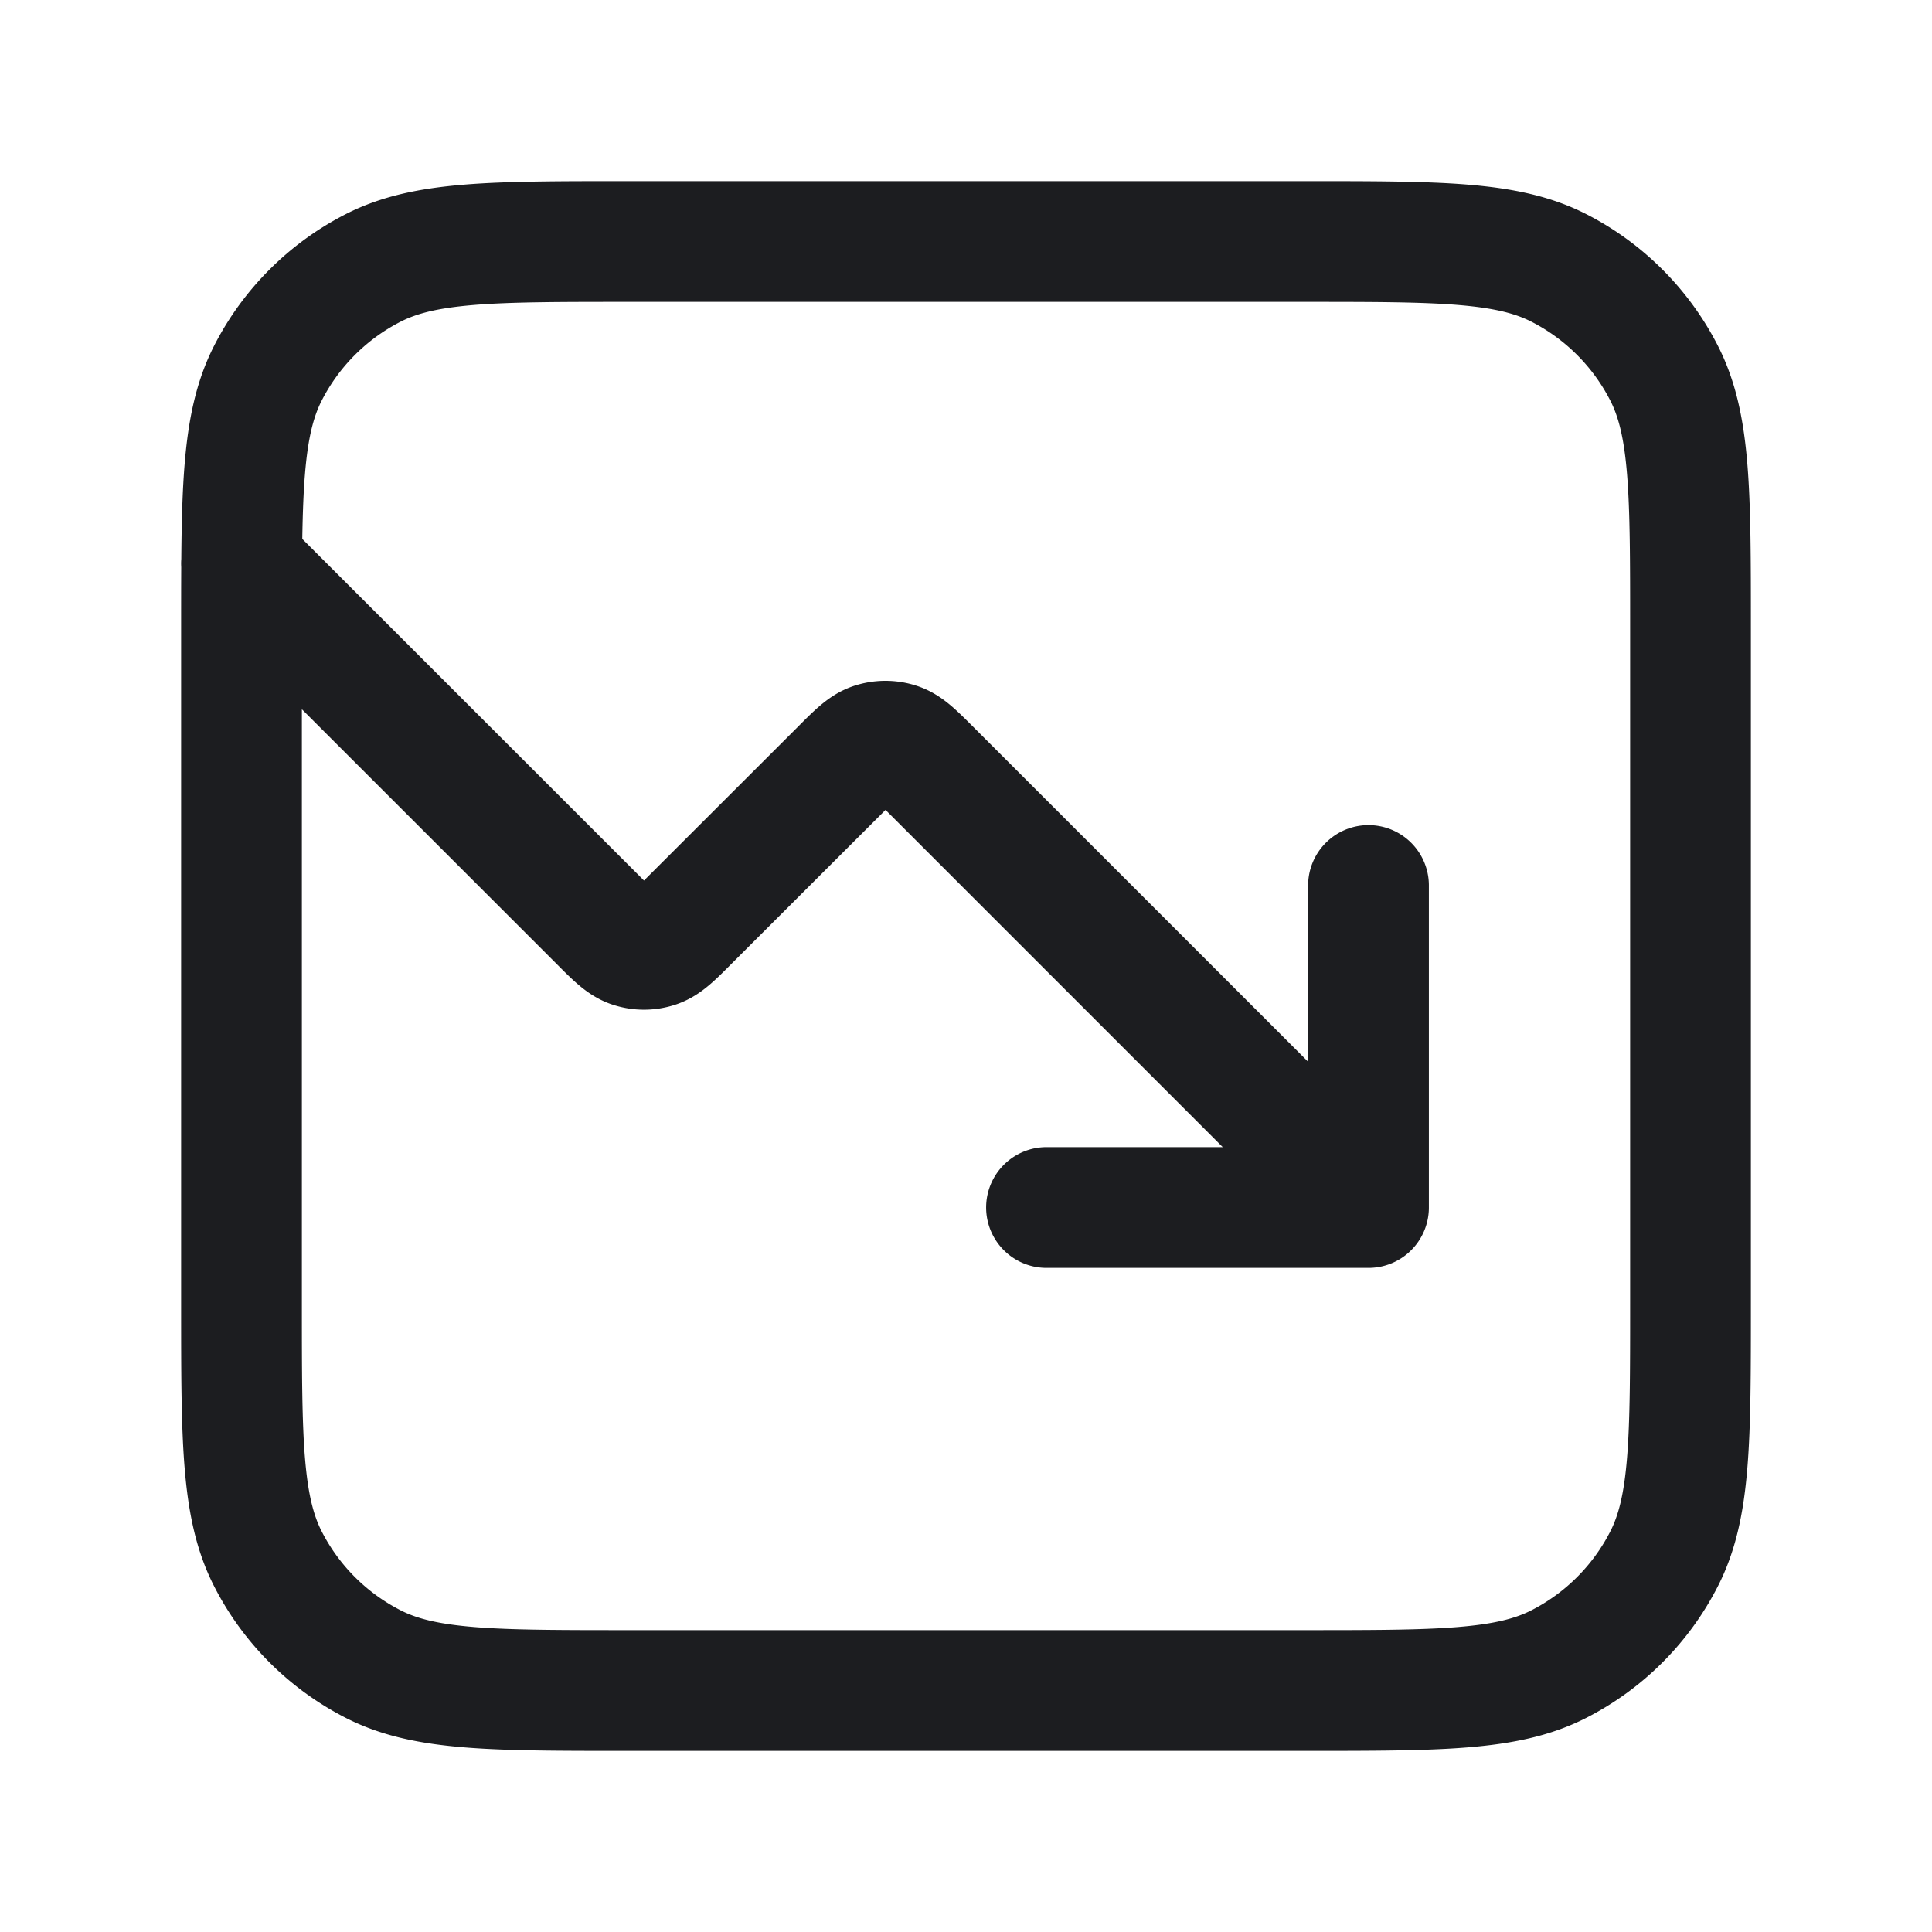 <svg fill="none" viewBox="0 0 24 24" role="img">
  <path stroke="#1C1D20" stroke-linecap="round" stroke-linejoin="round" stroke-width="1.5" d="m17 15-5.434-5.434c-.198-.198-.297-.297-.412-.334a.5.5 0 0 0-.309 0c-.114.037-.213.136-.41.334l-1.87 1.868c-.197.198-.296.297-.41.334a.499.499 0 0 1-.31 0c-.114-.037-.213-.136-.41-.334L3 7m14 8h-4m4 0v-4M7.8 21h8.4c1.68 0 2.52 0 3.162-.327a3 3 0 0 0 1.311-1.311C21 18.72 21 17.88 21 16.2V7.8c0-1.68 0-2.52-.327-3.162a3 3 0 0 0-1.311-1.311C18.72 3 17.88 3 16.2 3H7.8c-1.68 0-2.52 0-3.162.327a3 3 0 0 0-1.311 1.311C3 5.28 3 6.12 3 7.8v8.4c0 1.68 0 2.52.327 3.162a3 3 0 0 0 1.311 1.311C5.28 21 6.12 21 7.8 21Z"/>
</svg>
